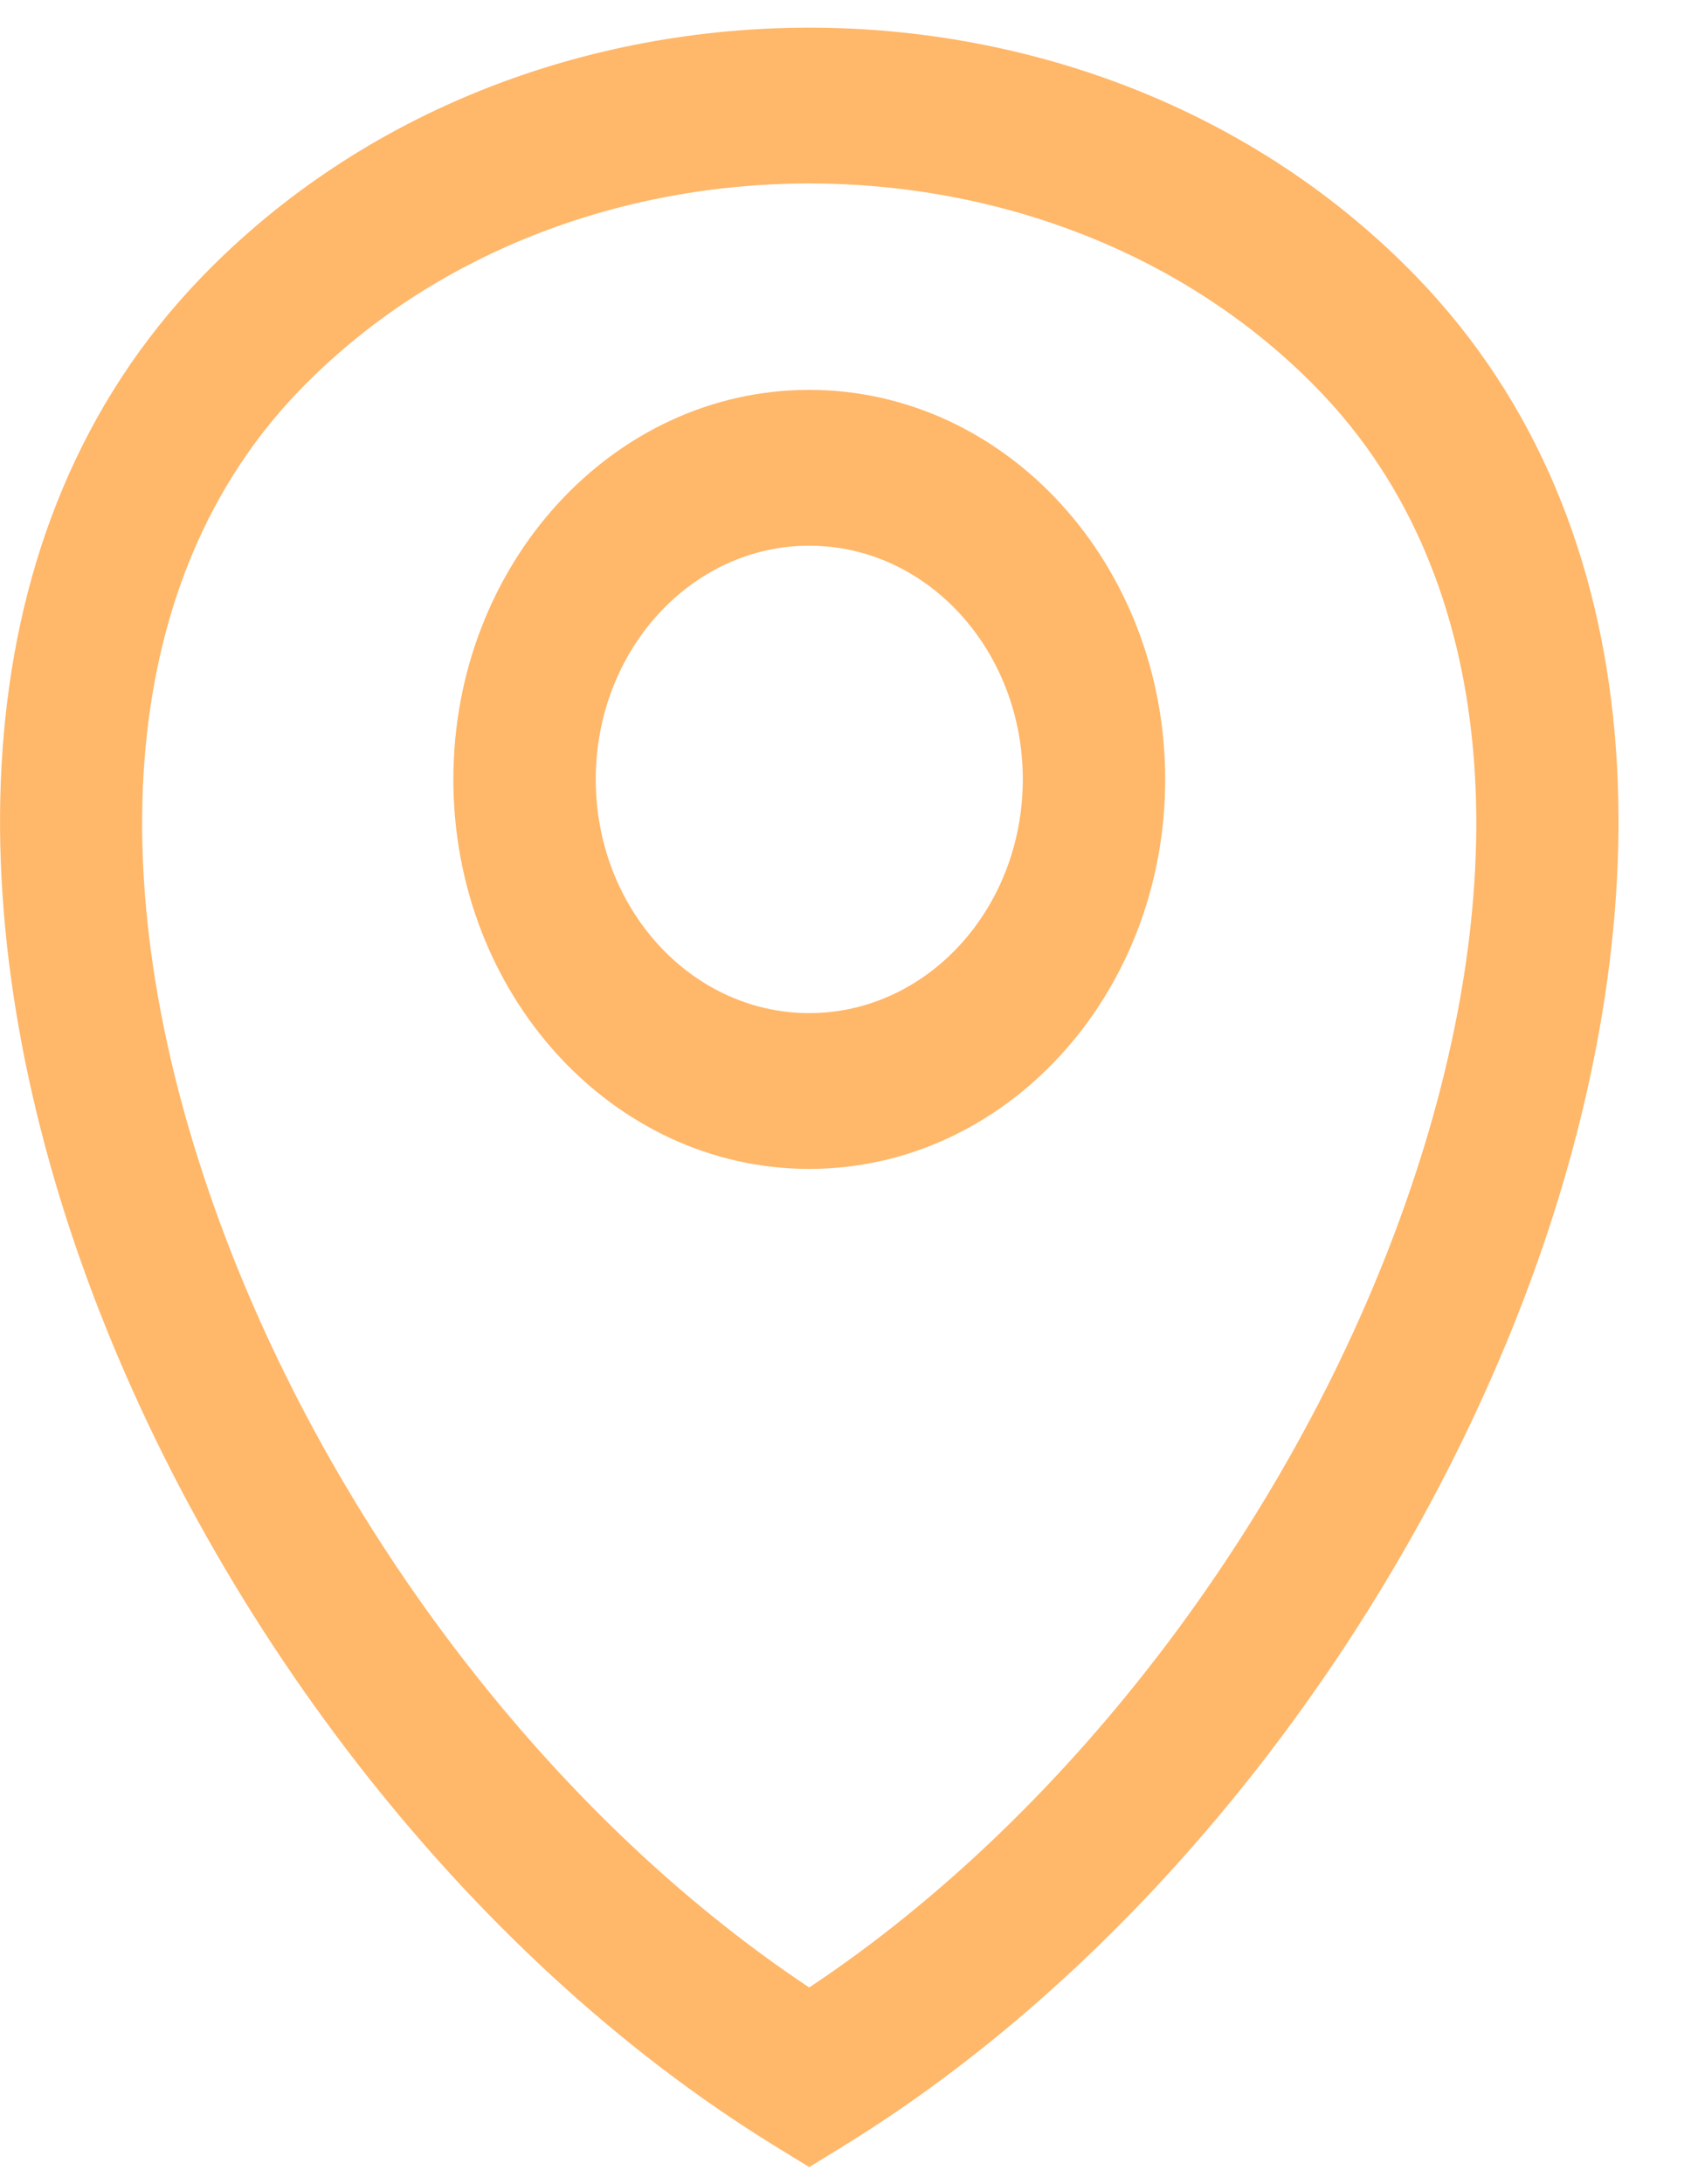 <svg width="14" height="18" viewBox="0 0 14 18" fill="none" xmlns="http://www.w3.org/2000/svg">
<path fill-rule="evenodd" clip-rule="evenodd" d="M6.672 1.512C5.1 1.512 3.557 2.093 2.472 3.214C0.964 4.771 0.824 7.284 1.762 9.934C2.655 12.458 4.477 14.92 6.672 16.379C8.868 14.92 10.689 12.458 11.582 9.934C12.52 7.284 12.38 4.77 10.872 3.214C9.787 2.093 8.244 1.512 6.672 1.512ZM6.672 0.228C8.491 0.228 10.339 0.898 11.678 2.28C13.687 4.354 13.695 7.521 12.677 10.398C11.652 13.291 9.535 16.098 6.96 17.682L6.672 17.859L6.384 17.682C3.81 16.098 1.692 13.291 0.668 10.398C-0.35 7.521 -0.342 4.354 1.666 2.28C3.005 0.898 4.853 0.228 6.672 0.228ZM6.672 4.497C5.7 4.497 4.912 5.359 4.912 6.423C4.912 7.487 5.7 8.349 6.672 8.349C7.645 8.349 8.433 7.487 8.433 6.423C8.433 5.359 7.645 4.497 6.672 4.497ZM3.738 6.423C3.738 4.65 5.052 3.213 6.672 3.213C8.293 3.213 9.607 4.65 9.607 6.423C9.607 8.196 8.293 9.633 6.672 9.633C5.052 9.633 3.738 8.196 3.738 6.423Z" fill="#FFB769"/>
</svg>
